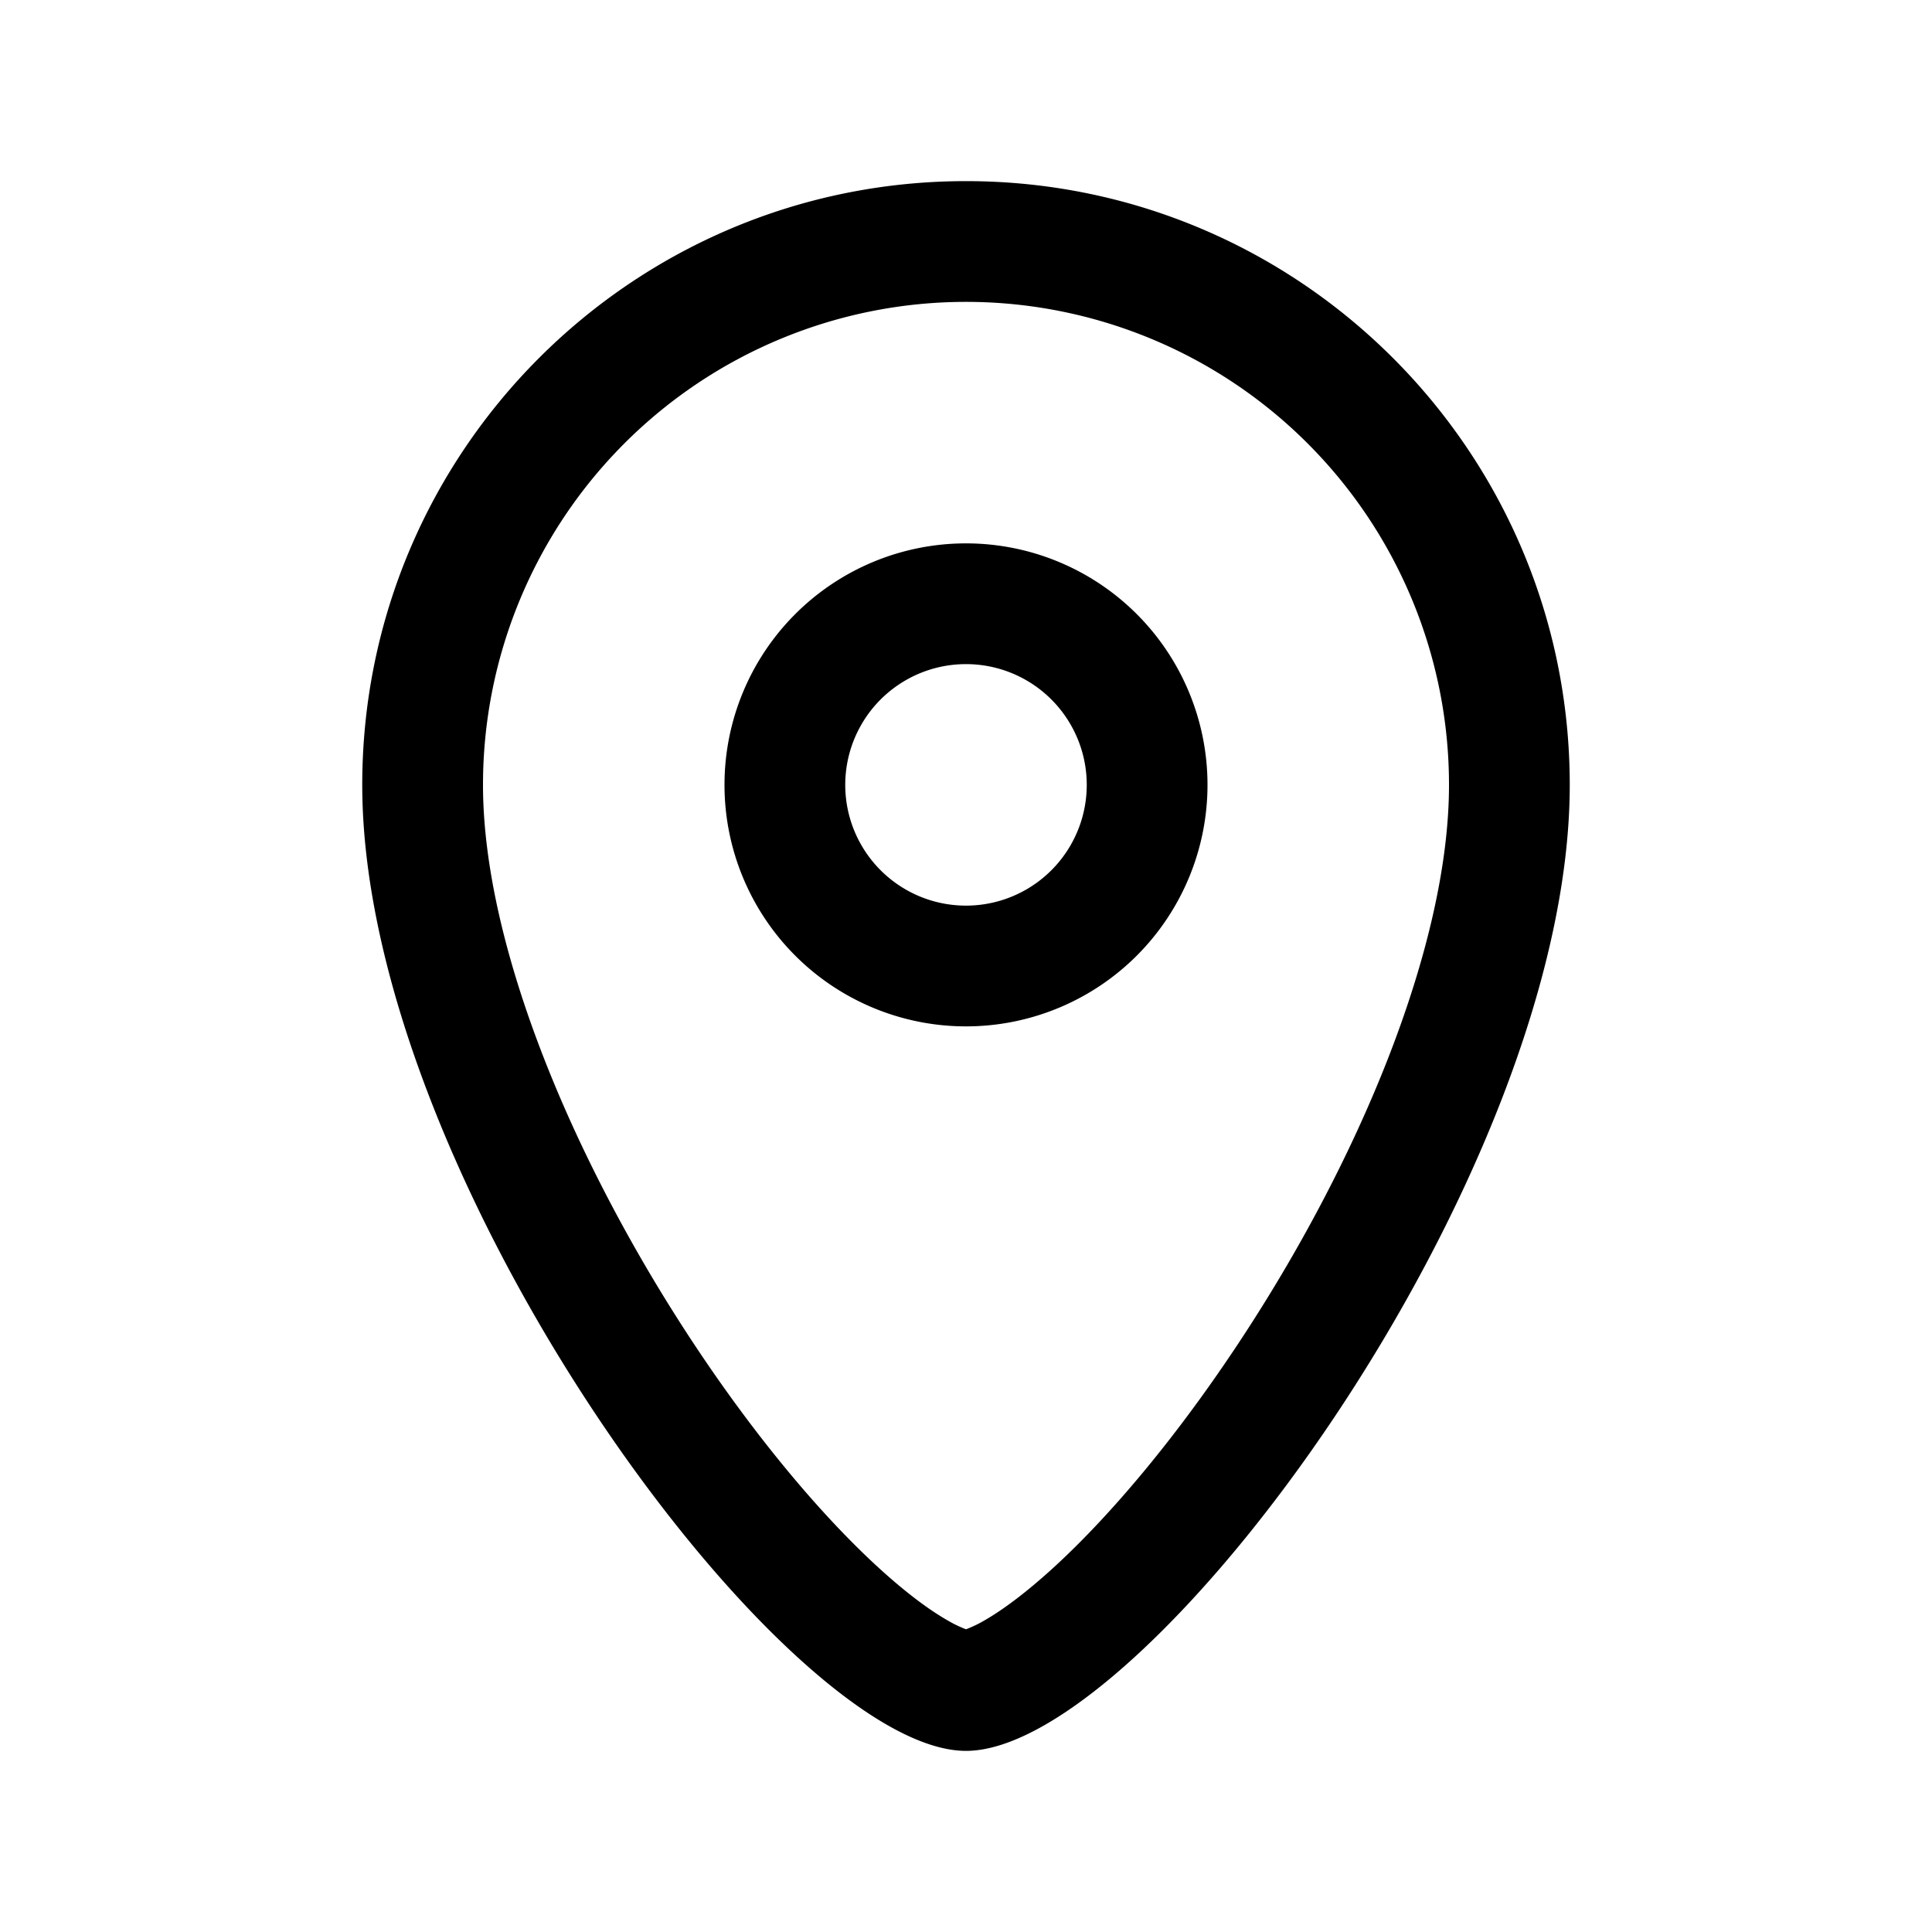 <svg xmlns="http://www.w3.org/2000/svg" width="32" height="32" viewBox="0 0 32 32"><path fill="currentColor" fill-rule="evenodd" d="M24 13c0 2.667-1.498 6.267-3.54 9.328-.997 1.496-2.053 2.756-2.986 3.614-.468.43-.865.724-1.173.9a2 2 0 01-.301.144 2 2 0 01-.301-.145c-.308-.175-.705-.468-1.173-.899-.933-.858-1.99-2.118-2.987-3.614C9.5 19.267 8 15.667 8 13a8 8 0 1116 0m2 0c0 6.5-7 16-10 16S6 19.5 6 13C6 7.477 10.477 3 16 3s10 4.477 10 10m-8 0a2 2 0 11-4 0 2 2 0 014 0m2 0a4 4 0 11-8 0 4 4 0 018 0" clip-rule="evenodd"/></svg>
